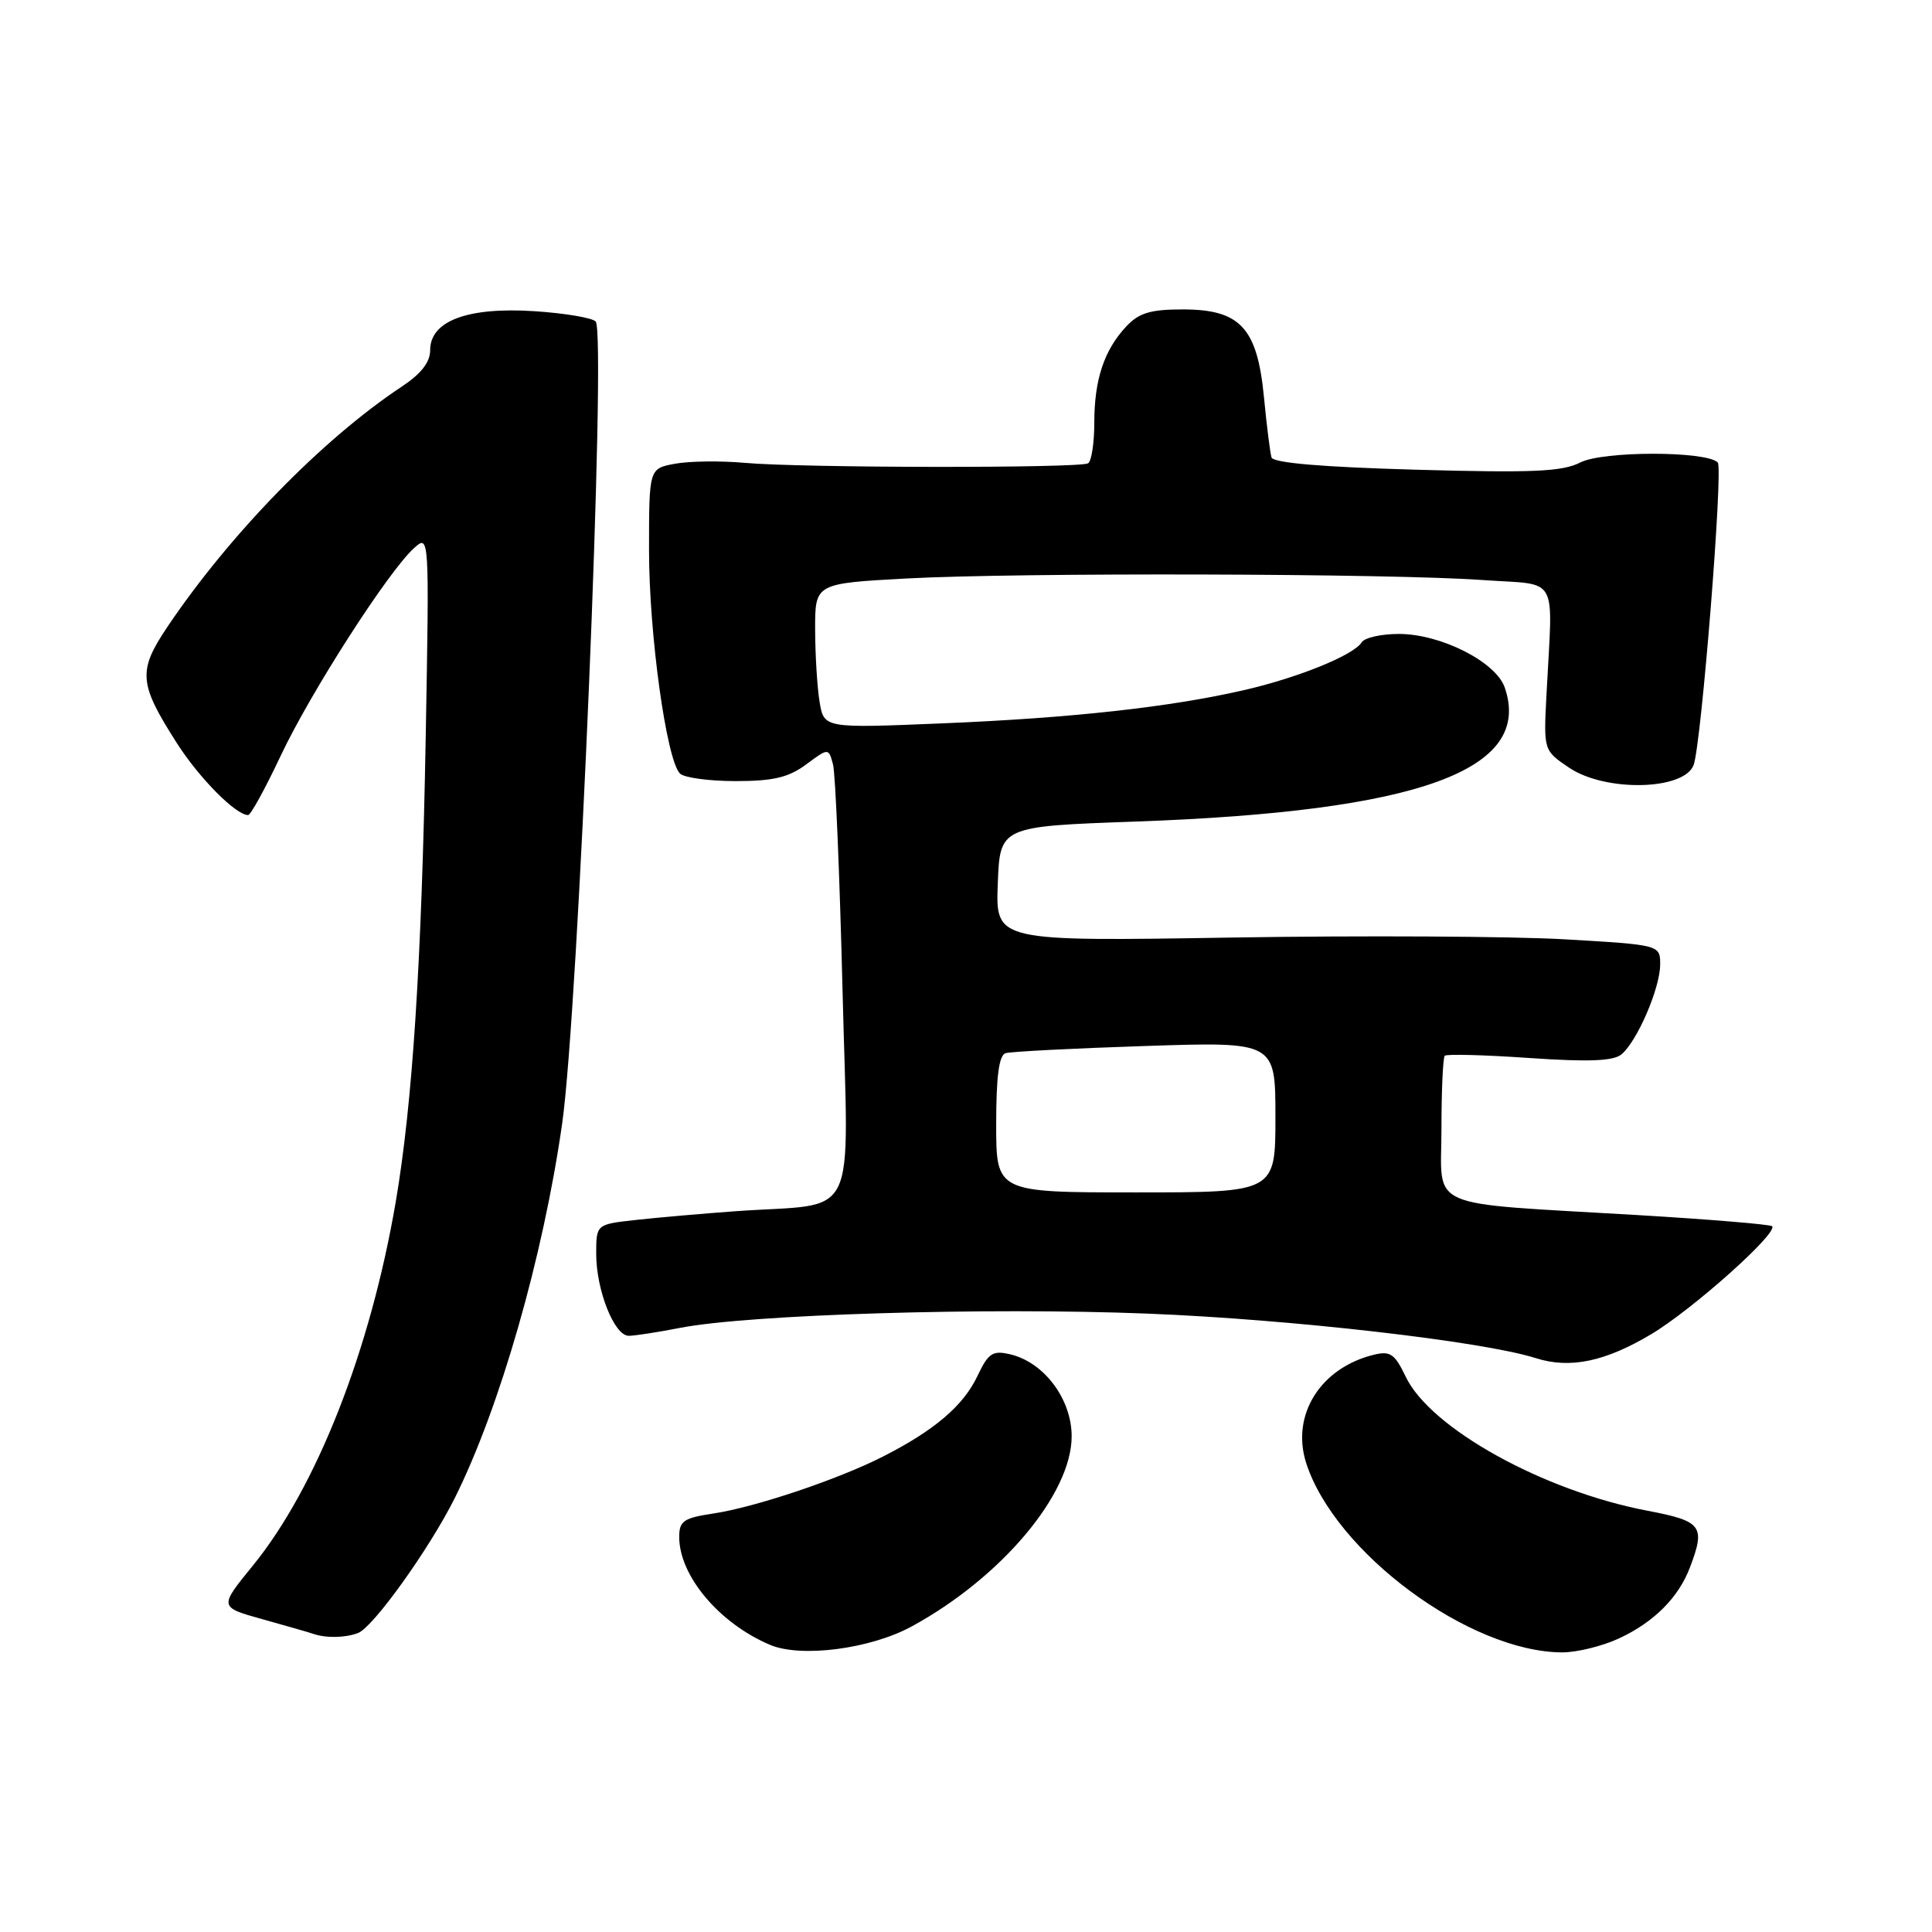 <?xml version="1.0" encoding="UTF-8" standalone="no"?>
<!DOCTYPE svg PUBLIC "-//W3C//DTD SVG 1.1//EN" "http://www.w3.org/Graphics/SVG/1.1/DTD/svg11.dtd" >
<svg xmlns="http://www.w3.org/2000/svg" xmlns:xlink="http://www.w3.org/1999/xlink" version="1.1" viewBox="0 0 256 256">
 <g >
 <path fill="currentColor"
d=" M 120.79 215.52 C 132.67 209.05 142.00 197.97 142.00 190.32 C 142.00 185.38 138.34 180.50 133.84 179.45 C 131.52 178.91 130.96 179.28 129.50 182.36 C 127.64 186.27 123.82 189.53 117.02 192.99 C 111.05 196.03 100.09 199.71 94.51 200.55 C 90.58 201.14 90.00 201.54 90.00 203.66 C 90.00 208.80 95.30 215.10 102.03 217.95 C 106.13 219.69 115.31 218.50 120.79 215.52 Z  M 214.50 217.11 C 219.13 214.97 222.42 211.69 223.93 207.68 C 226.01 202.21 225.52 201.56 218.35 200.19 C 204.52 197.57 189.52 189.26 186.26 182.41 C 184.81 179.39 184.22 178.98 182.04 179.51 C 174.95 181.25 171.05 187.50 173.07 193.84 C 176.87 205.70 194.72 218.91 207.00 218.95 C 208.93 218.95 212.30 218.13 214.50 217.11 Z  M 47.45 216.38 C 49.46 215.61 56.91 205.21 60.26 198.50 C 66.24 186.52 71.98 166.49 74.49 148.87 C 76.62 133.99 80.37 44.16 78.93 42.60 C 78.48 42.11 74.79 41.49 70.74 41.23 C 61.94 40.67 57.00 42.53 57.00 46.39 C 57.00 47.99 55.81 49.52 53.25 51.22 C 42.72 58.19 30.41 70.82 22.15 83.11 C 18.25 88.93 18.39 90.57 23.43 98.46 C 26.42 103.13 31.25 108.00 32.88 108.00 C 33.22 108.00 35.16 104.46 37.19 100.15 C 41.12 91.80 51.44 75.72 54.85 72.64 C 56.89 70.79 56.89 70.79 56.41 97.64 C 55.87 127.53 54.67 146.15 52.44 159.24 C 49.07 178.95 41.95 197.08 33.49 207.47 C 29.02 212.95 29.02 212.95 34.76 214.55 C 37.92 215.43 40.95 216.30 41.50 216.49 C 43.19 217.08 45.75 217.03 47.45 216.38 Z  M 218.79 176.79 C 224.25 173.54 235.67 163.34 234.81 162.48 C 234.57 162.24 226.52 161.57 216.94 161.00 C 188.42 159.31 191.00 160.44 191.00 149.61 C 191.00 144.51 191.20 140.13 191.44 139.89 C 191.68 139.65 196.72 139.78 202.63 140.19 C 210.52 140.73 213.78 140.60 214.85 139.71 C 216.92 138.00 219.95 130.99 219.98 127.85 C 220.00 125.20 220.00 125.20 207.25 124.46 C 200.24 124.06 180.42 123.95 163.21 124.23 C 131.92 124.74 131.92 124.74 132.21 117.12 C 132.50 109.50 132.50 109.50 150.50 108.86 C 188.06 107.52 203.14 102.04 199.39 91.11 C 198.22 87.70 190.92 84.00 185.35 84.00 C 183.02 84.00 180.81 84.50 180.43 85.11 C 179.39 86.80 172.06 89.78 164.90 91.43 C 155.05 93.70 142.02 95.14 124.84 95.85 C 109.18 96.50 109.18 96.50 108.60 93.00 C 108.28 91.08 108.02 86.76 108.01 83.40 C 108.00 77.31 108.00 77.31 120.16 76.65 C 135.12 75.85 184.25 75.98 196.50 76.86 C 206.73 77.59 205.75 75.83 204.92 91.97 C 204.53 99.44 204.53 99.44 207.91 101.72 C 212.71 104.96 223.12 104.74 224.41 101.38 C 225.43 98.71 228.36 62.03 227.61 61.28 C 226.08 59.74 212.40 59.74 209.40 61.28 C 207.02 62.50 203.12 62.67 187.66 62.24 C 175.20 61.89 168.71 61.34 168.48 60.61 C 168.30 60.00 167.84 56.40 167.48 52.61 C 166.59 43.43 164.34 41.00 156.72 41.00 C 152.44 41.00 150.92 41.46 149.24 43.25 C 146.30 46.39 145.00 50.31 145.00 56.01 C 145.00 58.69 144.63 61.11 144.18 61.39 C 143.10 62.05 106.19 62.01 98.67 61.33 C 95.47 61.04 91.31 61.10 89.42 61.45 C 86.00 62.09 86.00 62.09 86.00 72.91 C 86.00 84.02 88.31 100.71 90.10 102.50 C 90.65 103.05 93.96 103.50 97.47 103.50 C 102.46 103.50 104.48 103.02 106.81 101.30 C 109.79 99.09 109.79 99.09 110.38 101.30 C 110.70 102.51 111.26 115.95 111.64 131.18 C 112.41 162.71 114.05 159.31 97.50 160.49 C 93.10 160.81 87.14 161.33 84.25 161.65 C 79.00 162.23 79.00 162.23 79.00 166.15 C 79.00 170.96 81.40 177.00 83.31 177.00 C 84.09 177.00 87.15 176.53 90.11 175.95 C 99.27 174.17 130.56 173.21 152.03 174.06 C 171.04 174.81 196.50 177.73 203.50 179.96 C 208.02 181.40 212.67 180.44 218.79 176.79 Z  M 132.00 148.97 C 132.00 142.62 132.37 139.82 133.25 139.55 C 133.94 139.34 142.26 138.91 151.75 138.60 C 169.00 138.03 169.00 138.03 169.00 148.02 C 169.00 158.00 169.00 158.00 150.50 158.00 C 132.00 158.00 132.00 158.00 132.00 148.97 Z "/>
</g>
</svg>
